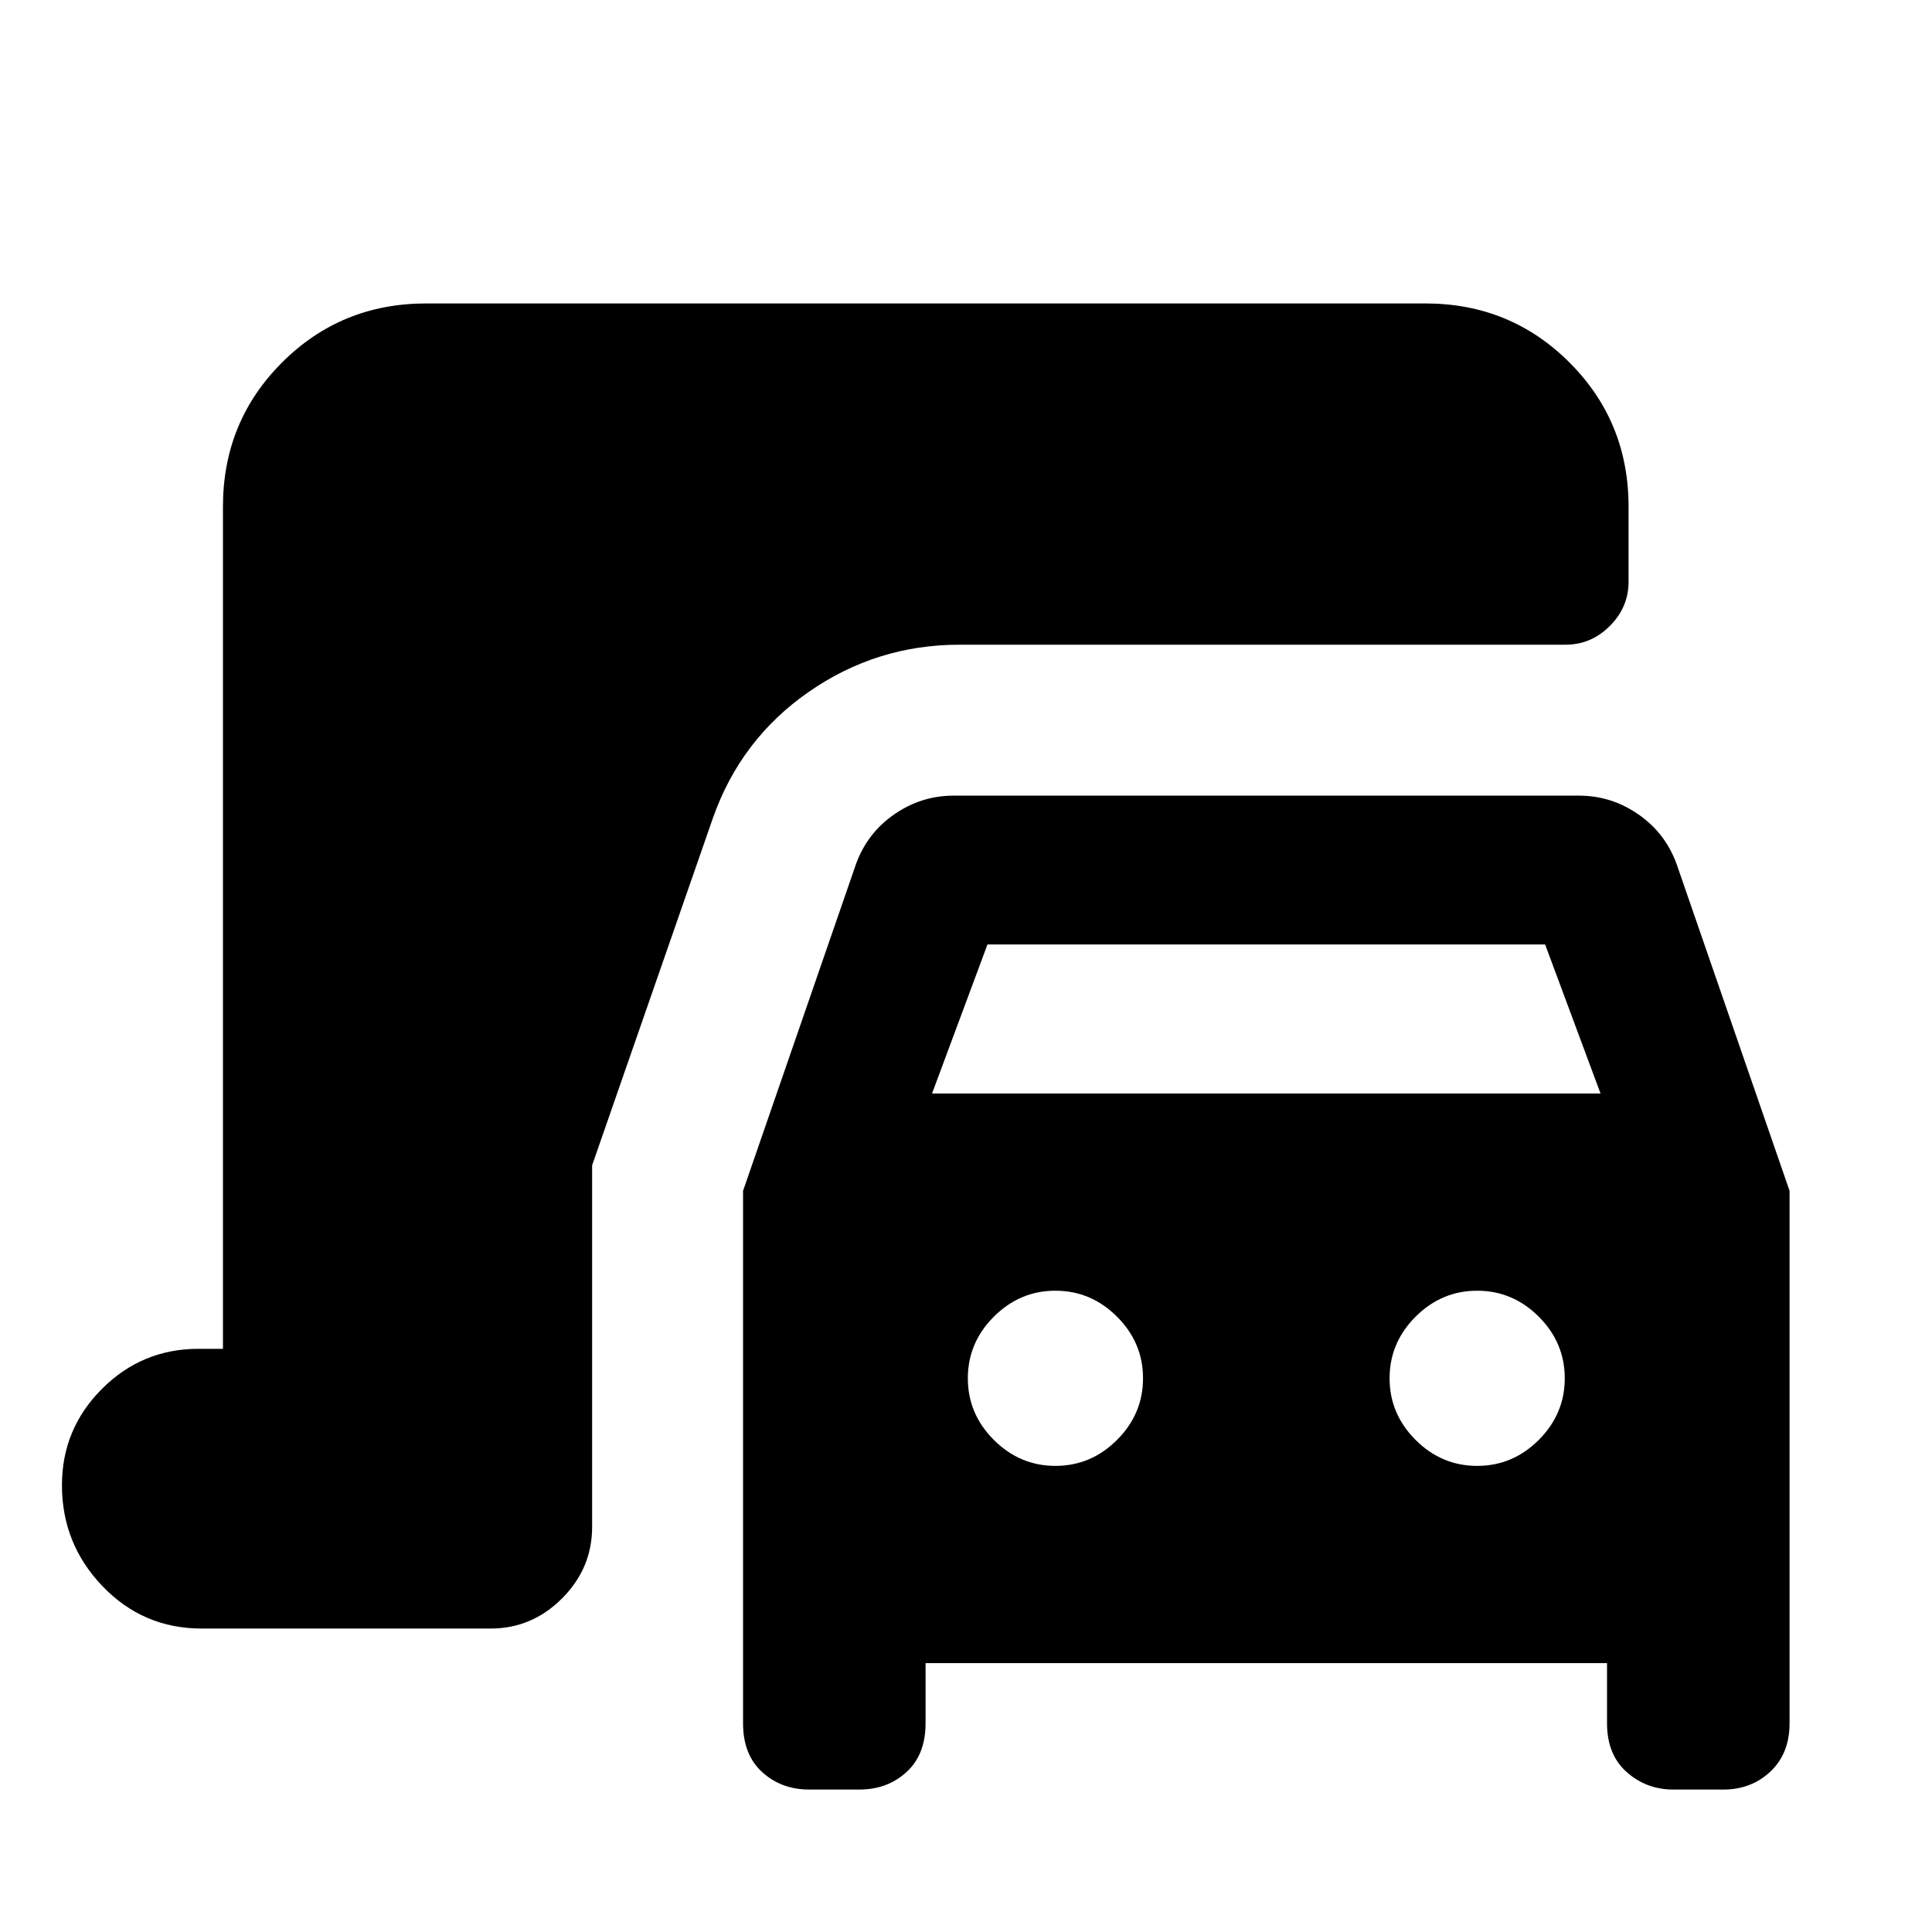 <svg xmlns="http://www.w3.org/2000/svg" height="24" viewBox="0 -960 960 960" width="24"><path d="M402.13-70.78q-13.89 0-23.4-8.66-9.51-8.67-9.51-24.26v-264.58l56.13-162.4q5.63-15.45 19.05-24.71 13.42-9.26 29.38-9.26h310.87q15.96 0 29.38 9.26 13.43 9.26 19.06 24.71l56.13 162.4v264.58q0 15.03-9.51 23.97-9.51 8.95-23.41 8.95h-24.86q-13.33 0-23.12-8.66-9.8-8.67-9.8-24.26v-29.91H459.91v29.91q0 15.59-9.51 24.26-9.51 8.66-23.4 8.66h-24.87Zm61-345.87H795.3l-27.54-74.05H490.67l-27.54 74.05Zm61.3 185.04q17.7 0 30.61-12.91 12.92-12.92 12.92-30.61 0-17.7-12.92-30.61-12.91-12.91-30.61-12.91-17.69 0-30.6 12.91-12.92 12.91-12.92 30.61 0 17.69 12.92 30.61 12.91 12.91 30.6 12.91Zm209.57 0q17.7 0 30.61-12.91 12.91-12.92 12.91-30.61 0-17.7-12.91-30.61T734-318.65q-17.7 0-30.61 12.91t-12.91 30.61q0 17.69 12.91 30.61 12.91 12.91 30.61 12.91Zm-633.72 80.83q-29.15 0-49.32-21.02-20.18-21.03-20.18-50.18 0-28.02 19.89-47.91 19.89-19.89 47.92-19.89h12.19v-418.44q0-42.3 29.35-71.65 29.35-29.35 71.65-29.35h496.44q42.3 0 71.65 29.35 29.35 29.35 29.35 71.65v37.28q0 12.68-9.31 21.98-9.3 9.31-21.97 9.31h-301.2q-41.22 0-74.99 23.52-33.77 23.52-47.53 62.67l-60 172.5v179.68q0 20.58-14.96 35.54t-35.54 14.96H100.28Z"/></svg>